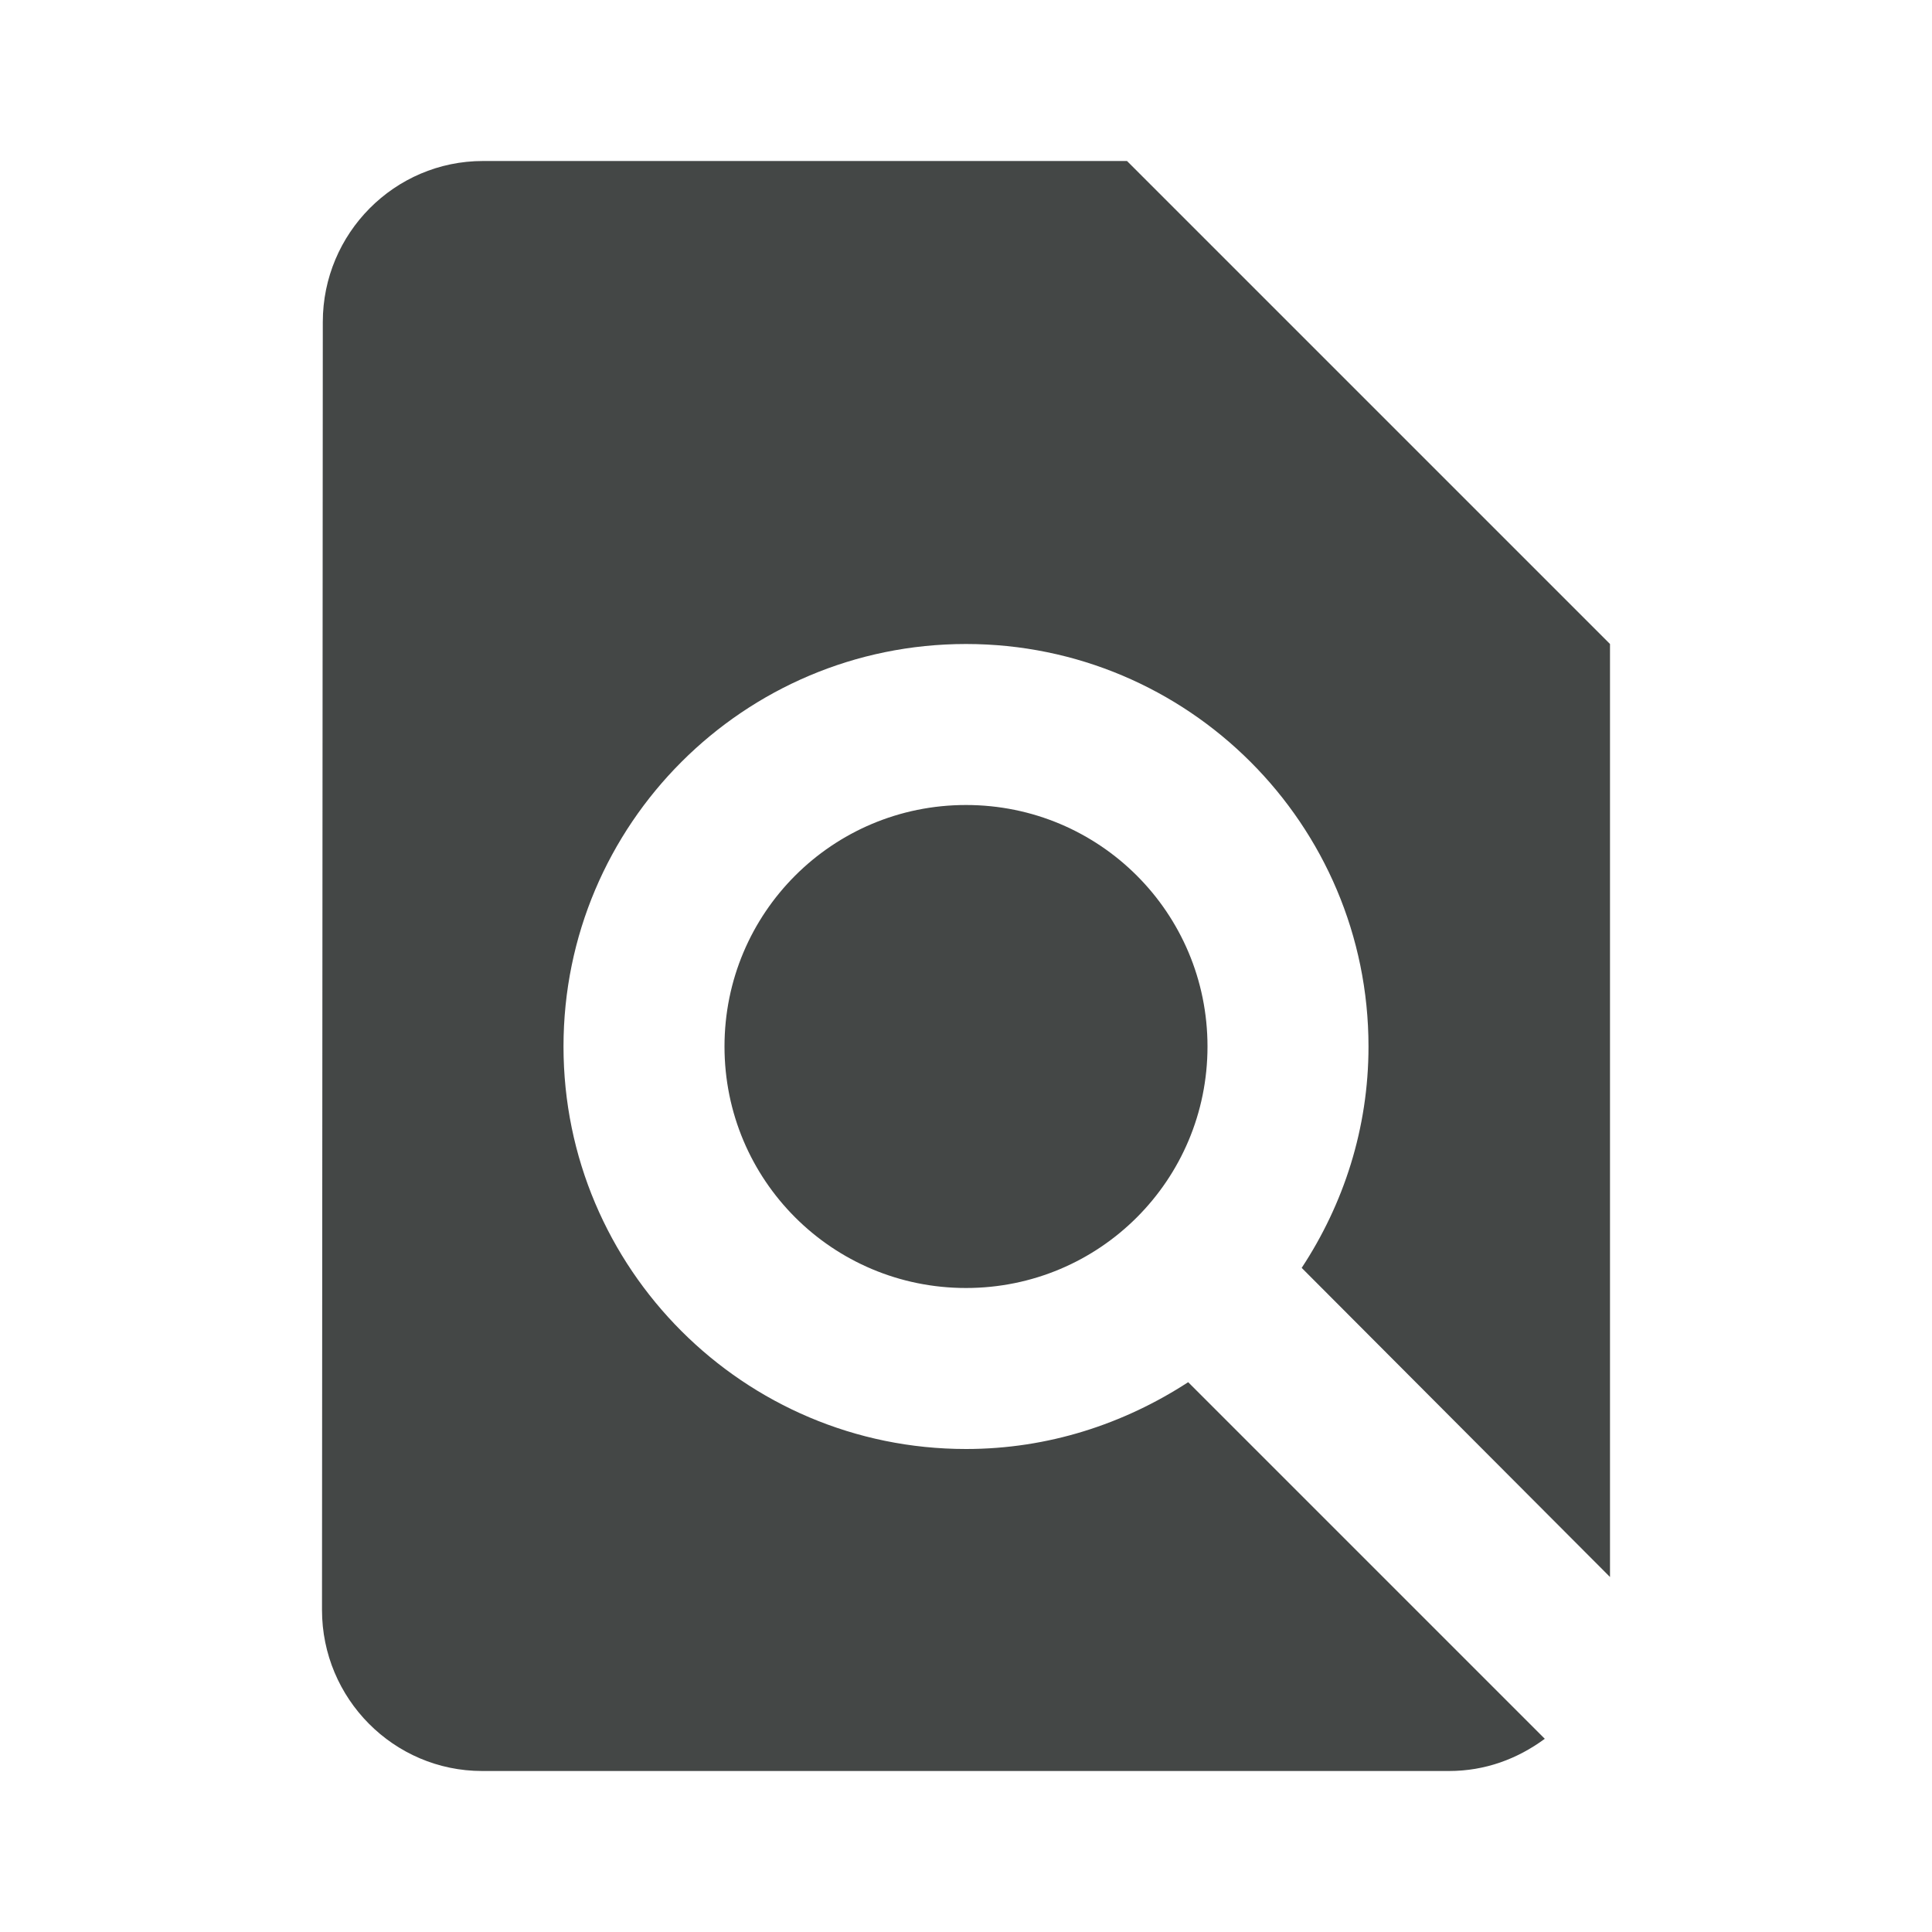 <svg width="24" height="24" viewBox="0 0 24 24" fill="none" xmlns="http://www.w3.org/2000/svg">
<path d="M20 19.59L16.17 15.75C16.69 14.96 17 14.02 17 13C17 10.24 14.76 8 12 8C9.24 8 7 10.24 7 13C7 15.76 9.24 18 12 18C13.02 18 13.96 17.69 14.76 17.17L19.19 21.6C18.85 21.85 18.45 22 18 22H5.99C4.89 22 4 21.1 4 20L4.01 4C4.01 2.9 4.9 2 6 2H14L20 8V19.59ZM9 13C9 11.34 10.34 10 12 10C13.66 10 15 11.34 15 13C15 14.66 13.66 16 12 16C10.34 16 9 14.66 9 13Z" fill="#444746"/>
</svg>
